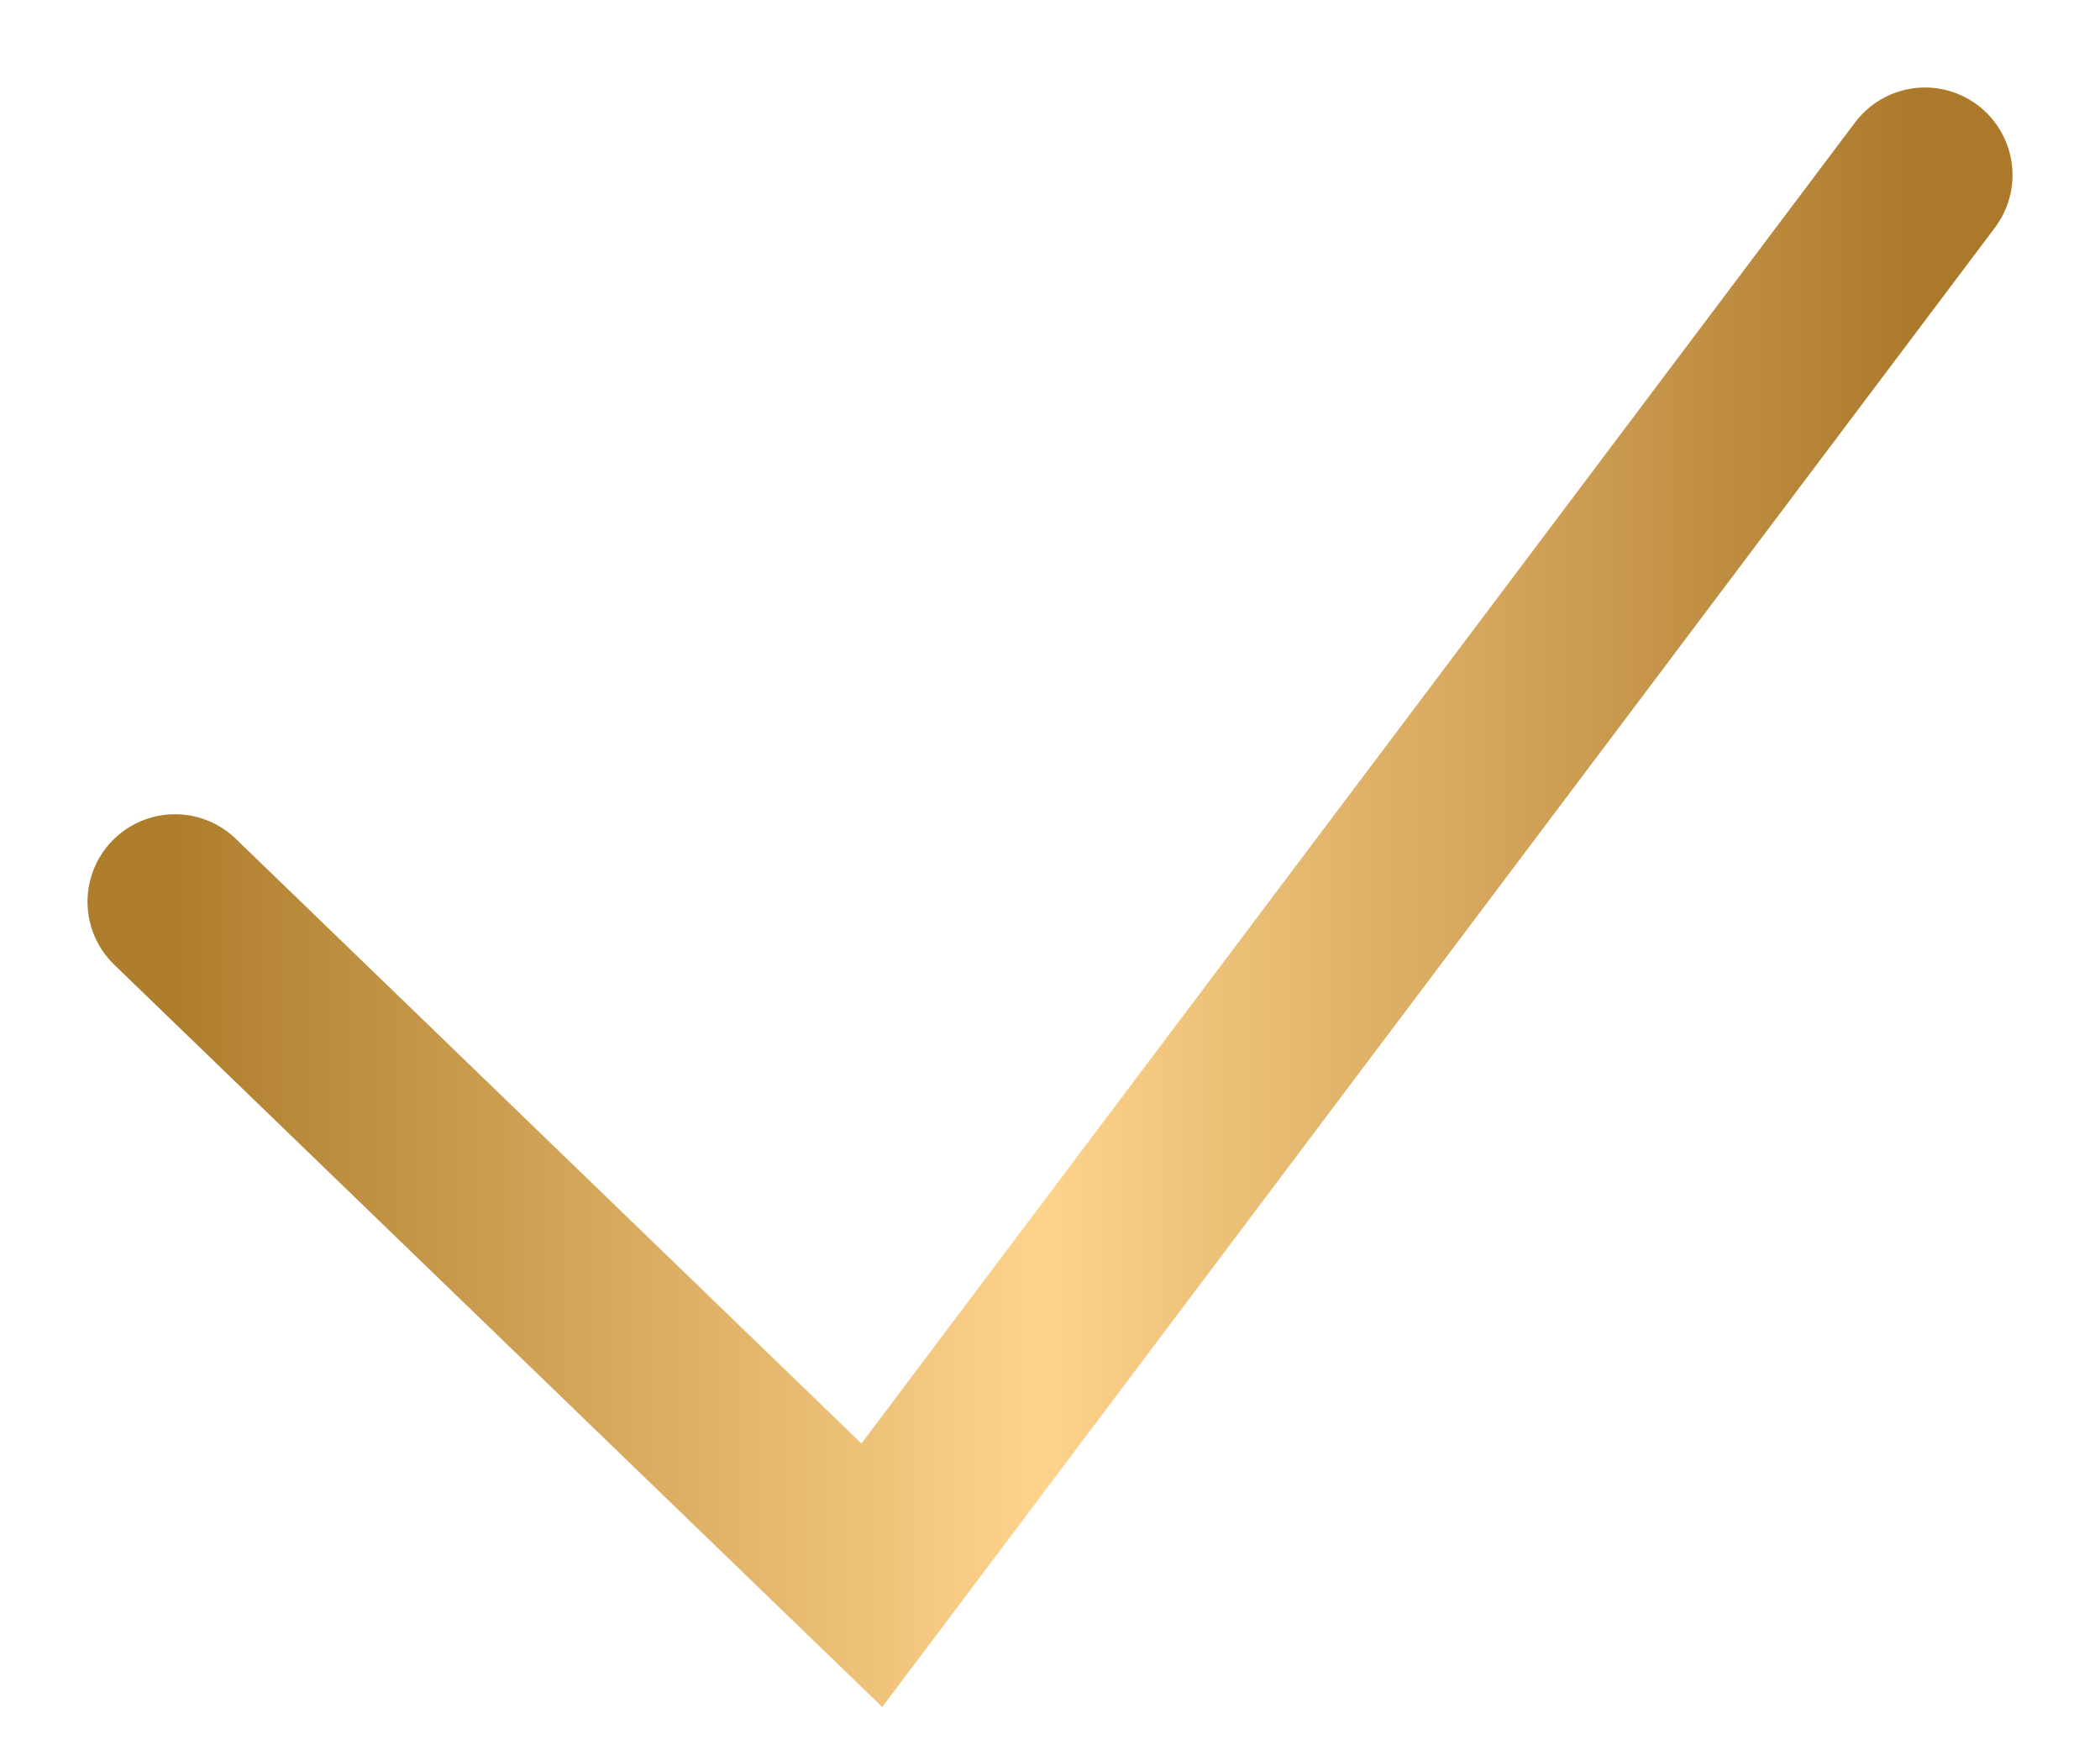 <svg width="12" height="10" viewBox="0 0 12 10" fill="none" xmlns="http://www.w3.org/2000/svg">
<path d="M1 5.152L4.982 9L11 1" stroke="url(#paint0_linear_3101_1756)" stroke-linecap="round"/>
<defs>
<linearGradient id="paint0_linear_3101_1756" x1="11" y1="9" x2="1" y2="9" gradientUnits="userSpaceOnUse">
<stop stop-color="#AC792B"/>
<stop offset="0.505" stop-color="#FED38C"/>
<stop offset="1" stop-color="#AE7E2D"/>
</linearGradient>
</defs>
</svg>
